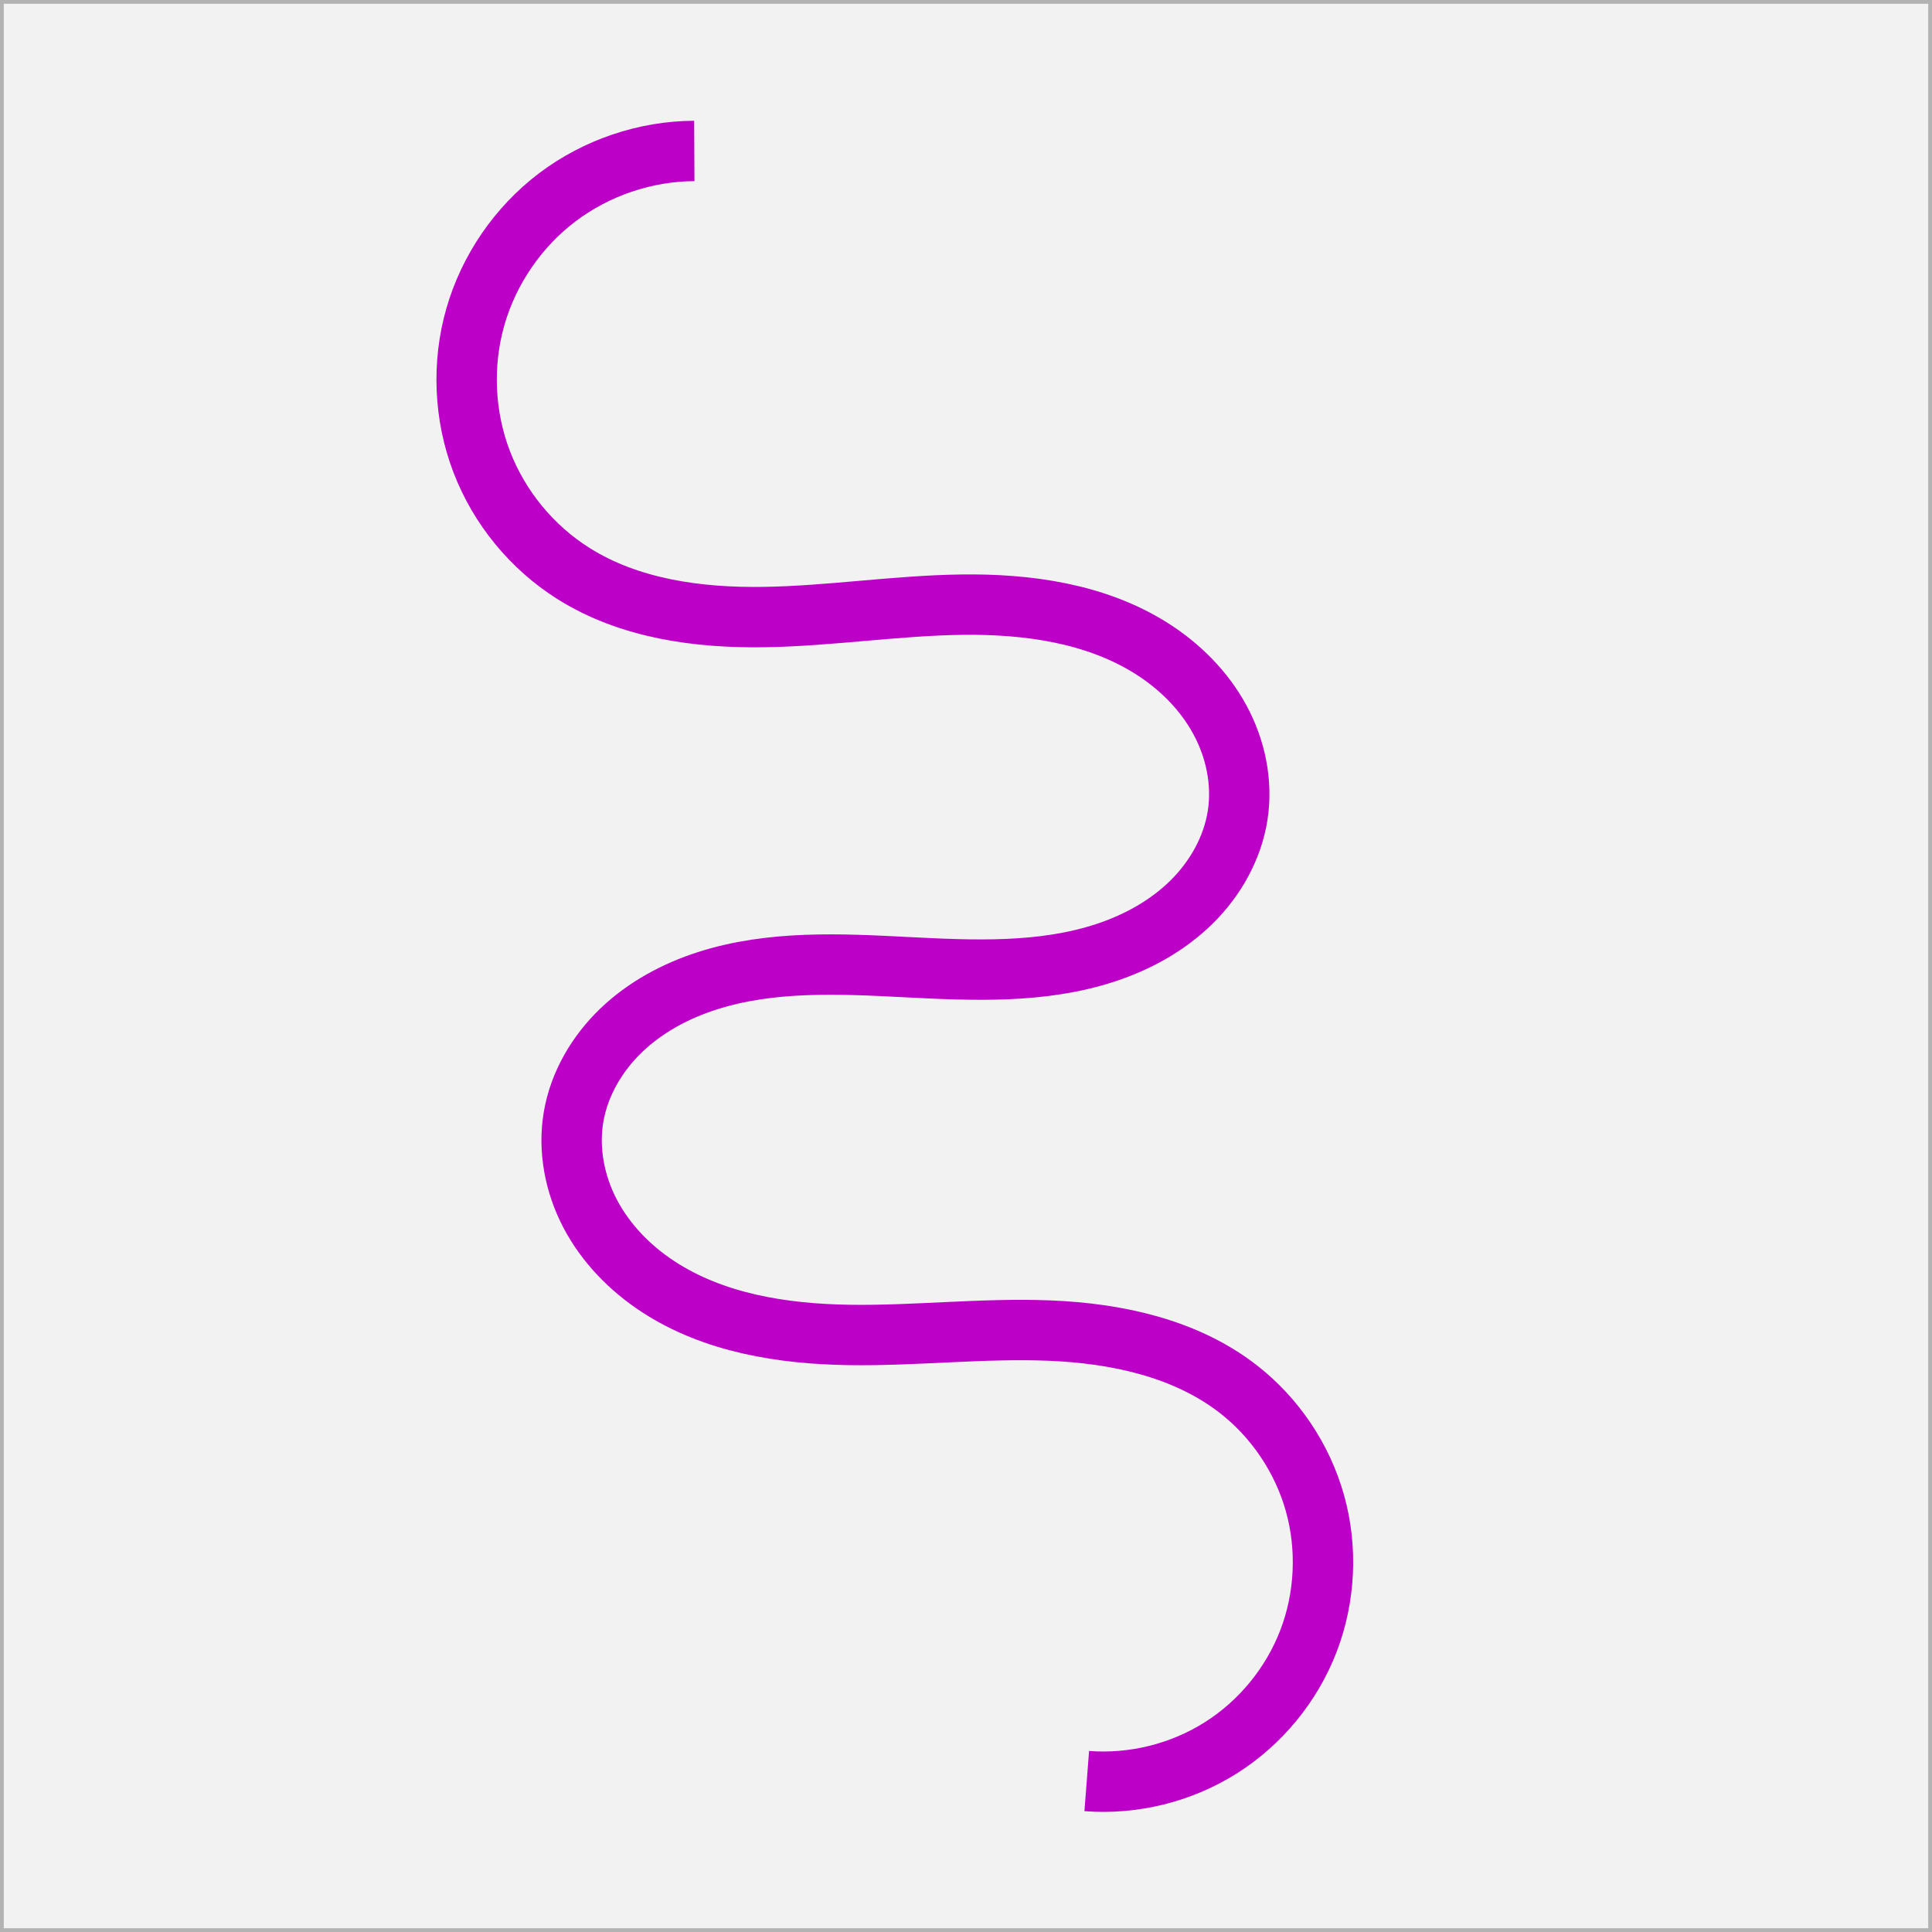 <?xml version="1.0" encoding="UTF-8" standalone="no"?>
<!-- Created with Inkscape (http://www.inkscape.org/) -->

<svg
   xmlns:dc="http://purl.org/dc/elements/1.1/"
   xmlns:cc="http://creativecommons.org/ns#"
   xmlns:rdf="http://www.w3.org/1999/02/22-rdf-syntax-ns#"
   xmlns:svg="http://www.w3.org/2000/svg"
   xmlns="http://www.w3.org/2000/svg"
   xmlns:sodipodi="http://sodipodi.sourceforge.net/DTD/sodipodi-0.dtd"
   xmlns:inkscape="http://www.inkscape.org/namespaces/inkscape"
   width="64"
   height="64"
   id="svg2"
   version="1.1"
   inkscape:version="0.48.4 r9939"
   sodipodi:docname="cad_gas_cdahose.svg">
  <rect width="100%" height="100%" fill="#333333" stroke="none"/>
  <defs
     id="defs4">
    <inkscape:path-effect
       effect="spiro"
       id="path-effect15527"
       is_visible="true" />
    <inkscape:path-effect
       effect="spiro"
       id="path-effect15523"
       is_visible="true" />
    <inkscape:path-effect
       effect="spiro"
       id="path-effect15519"
       is_visible="true" />
    <inkscape:path-effect
       effect="spiro"
       id="path-effect15515"
       is_visible="true" />
  </defs>
  <sodipodi:namedview
     id="base"
     pagecolor="#ffffff"
     bordercolor="#666666"
     borderopacity="1.0"
     inkscape:pageopacity="0.0"
     inkscape:pageshadow="2"
     inkscape:zoom="11.2"
     inkscape:cx="12.513108"
     inkscape:cy="30.841684"
     inkscape:document-units="px"
     inkscape:current-layer="layer1"
     showgrid="true"
     objecttolerance="10000"
     guidetolerance="10000"
     gridtolerance="10000"
     inkscape:window-width="1920"
     inkscape:window-height="1114"
     inkscape:window-x="-4"
     inkscape:window-y="-4"
     inkscape:window-maximized="1"
     inkscape:snap-grids="true">
    <inkscape:grid
       type="xygrid"
       id="grid2985"
       empspacing="2"
       visible="true"
       enabled="true"
       snapvisiblegridlinesonly="true"
       spacingx="1px"
       spacingy="1px" />
  </sodipodi:namedview>
  <g
     inkscape:groupmode="layer"
     id="layer2"
     inkscape:label="Ebene 0"
     style="display:inline"
     sodipodi:insensitive="true">
    <rect
       style="fill:#f2f2f2;fill-opacity:1;fill-rule:evenodd;stroke:#b3b3b3;stroke-width:0.25;stroke-linecap:square;stroke-linejoin:miter;stroke-miterlimit:0;stroke-opacity:1;stroke-dasharray:none"
       id="rect3767"
       width="64"
       height="64"
       x="0"
       y="0"
       rx="0" />
  </g>
  <g
     inkscape:label="Ebene 1"
     inkscape:groupmode="layer"
     id="layer1"
     transform="translate(0,-988.362)">
    <path
       style="fill:none;stroke:#bc00c8;stroke-width:2;stroke-linecap:butt;stroke-linejoin:miter;stroke-miterlimit:4;stroke-opacity:1;stroke-dasharray:none;stroke-dashoffset:25.9"
       d="m 23,5 c -1.627,0.008 -3.247,0.557 -4.544,1.54 -1.297,0.983 -2.263,2.395 -2.71,3.959 -0.447,1.565 -0.372,3.274 0.209,4.793 C 16.537,16.812 17.622,18.134 19,19 c 1.852,1.164 4.121,1.474 6.308,1.441 2.187,-0.033 4.361,-0.381 6.548,-0.411 2.187,-0.03 4.456,0.286 6.303,1.458 0.923,0.586 1.723,1.383 2.246,2.344 C 40.929,24.792 41.166,25.919 41,27 c -0.168,1.096 -0.743,2.11 -1.533,2.887 -0.79,0.777 -1.788,1.327 -2.841,1.673 -2.106,0.694 -4.38,0.592 -6.595,0.478 -2.214,-0.114 -4.487,-0.225 -6.598,0.451 -1.056,0.338 -2.058,0.877 -2.858,1.645 C 19.775,34.902 19.186,35.907 19,37 c -0.185,1.09 0.038,2.233 0.553,3.211 0.515,0.978 1.312,1.795 2.236,2.402 1.848,1.214 4.132,1.576 6.343,1.609 2.211,0.033 4.421,-0.234 6.63,-0.145 C 36.972,44.166 39.249,44.649 41,46 c 1.228,0.948 2.14,2.299 2.559,3.793 0.419,1.494 0.342,3.122 -0.215,4.57 -0.557,1.448 -1.591,2.708 -2.903,3.536 C 39.129,58.728 37.547,59.12 36,59"
       id="path15525"
       inkscape:path-effect="#path-effect15527"
       inkscape:original-d="m 23,5 c 0,0 -4,10 -4,14 0,4 22,3 22,8 0,5 -22,3 -22,10 0,7 22,1 22,9 0,8 -5,5 -5,13"
       inkscape:connector-curvature="0"
       transform="translate(0,988.362)"
       sodipodi:nodetypes="cssssc" />
  </g>
</svg>
